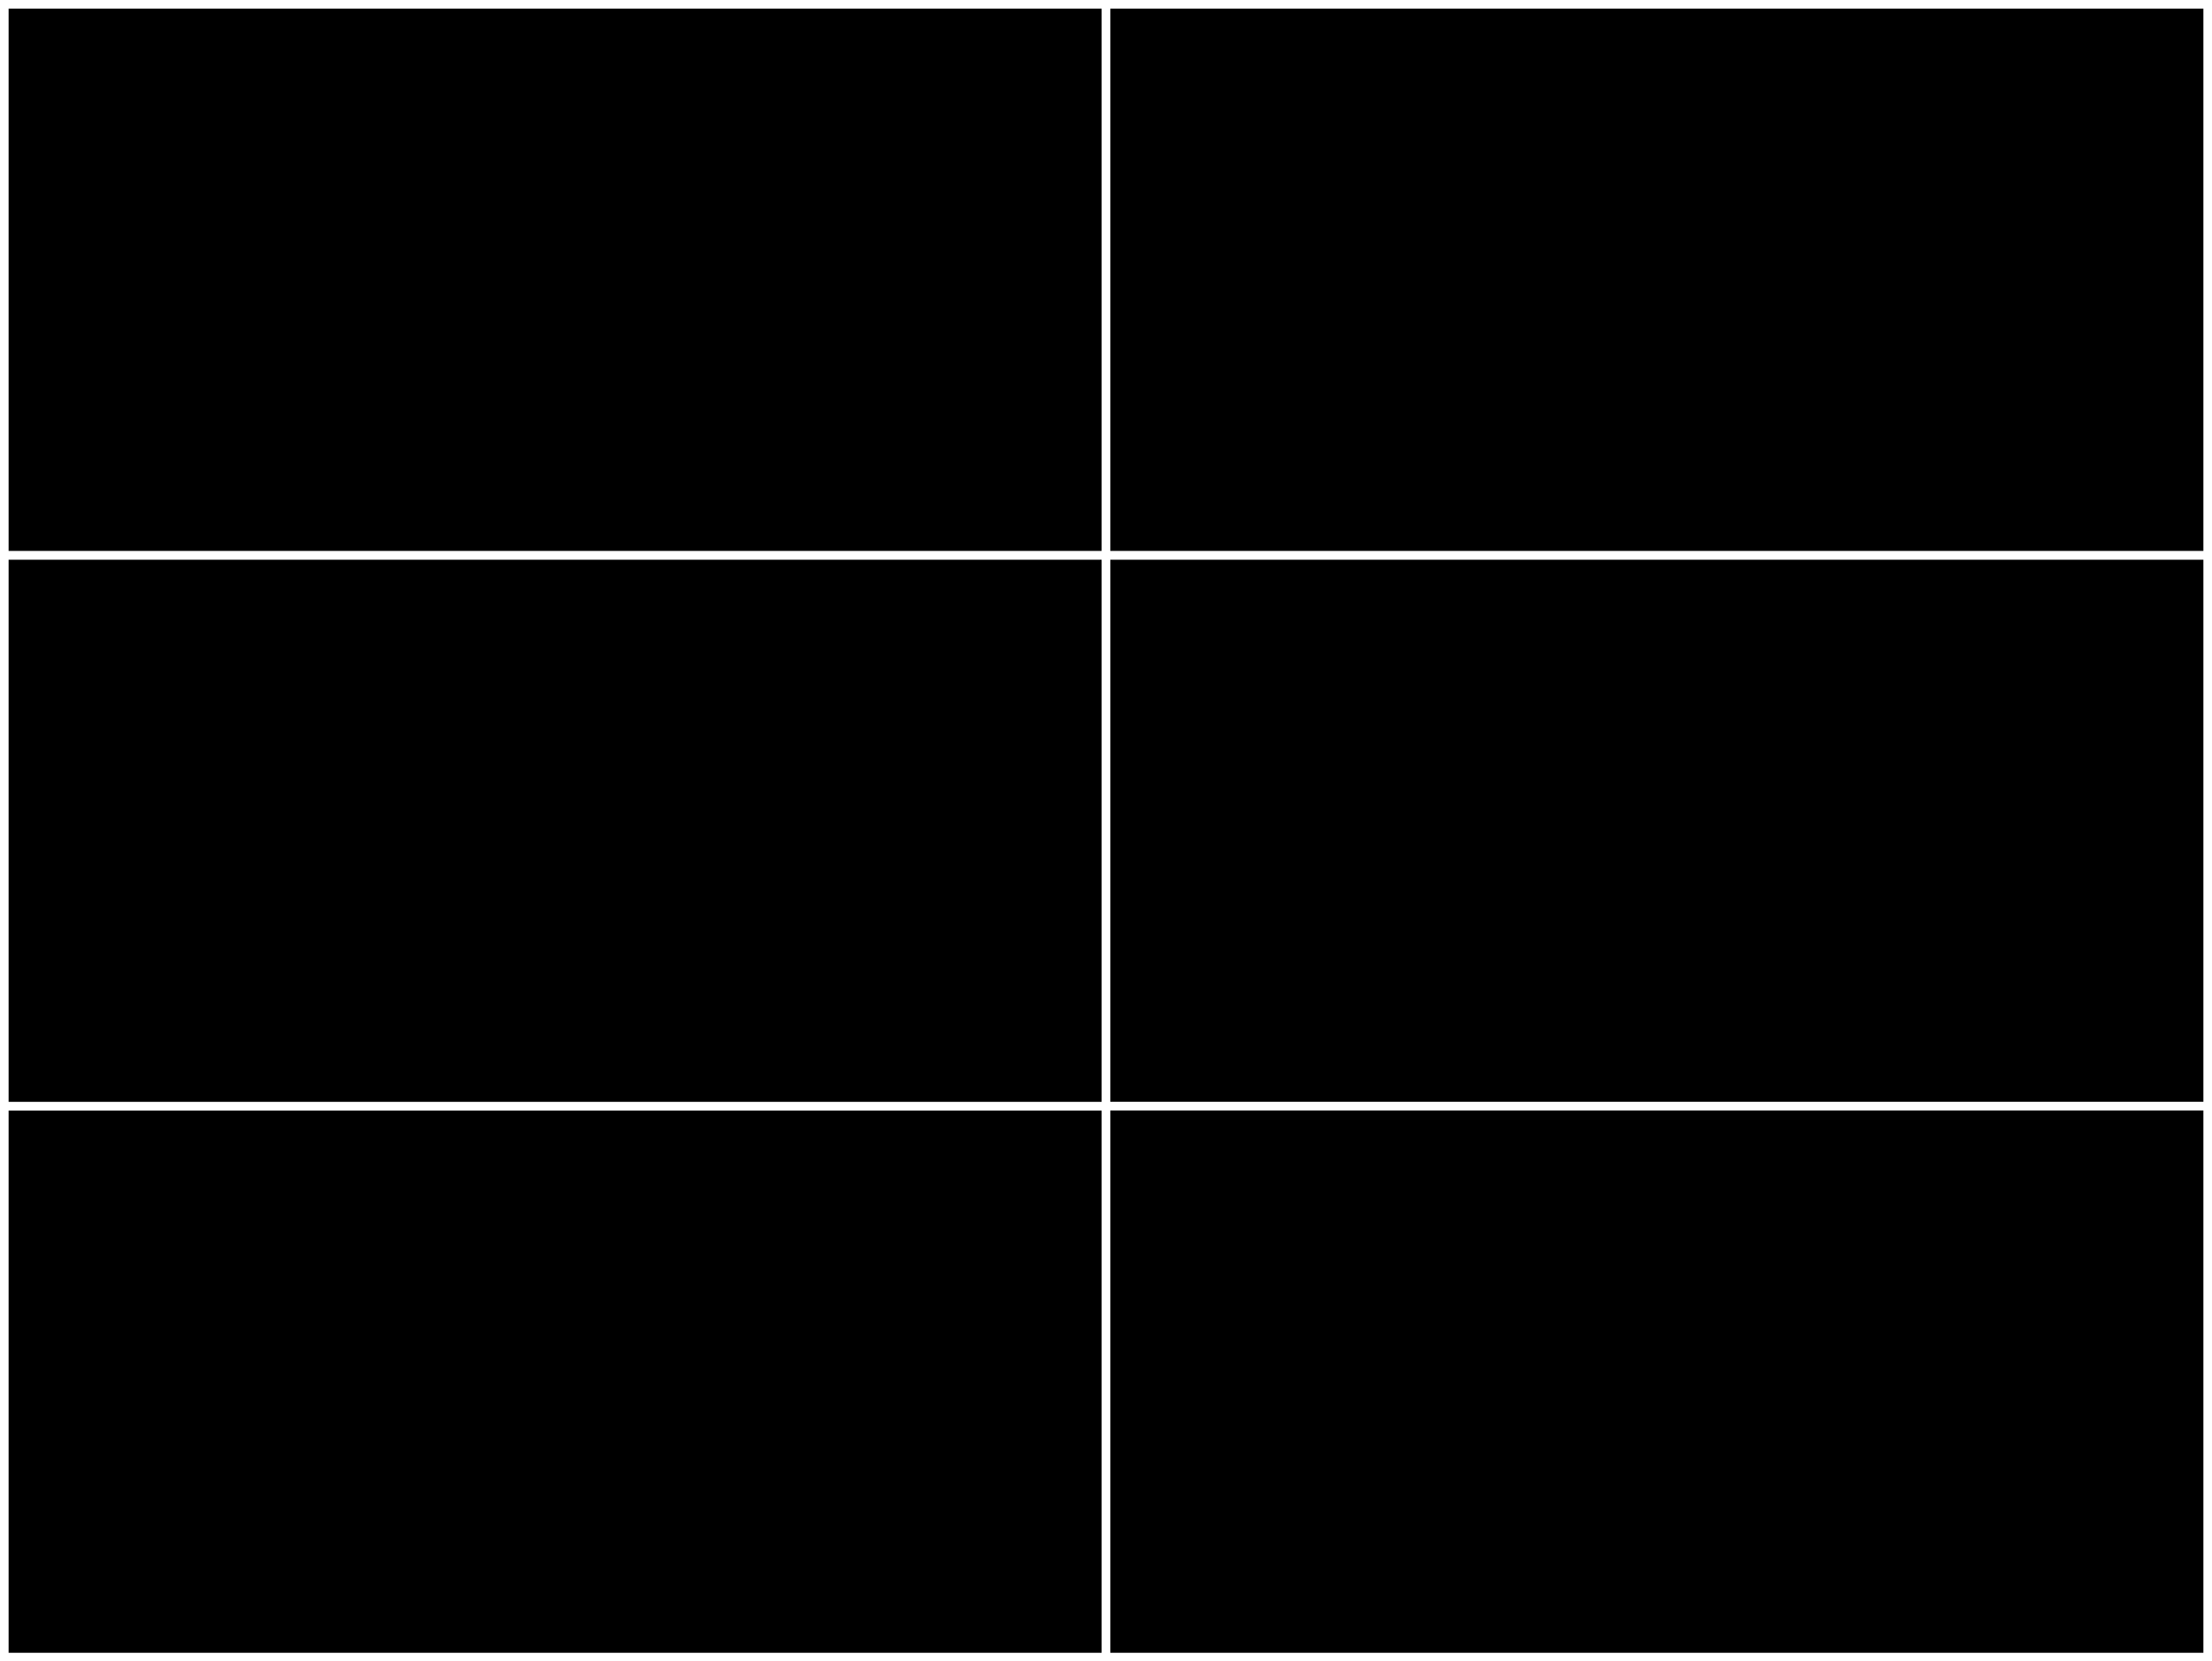 <svg version="1.1" id="Calque_1" xmlns="http://www.w3.org/2000/svg" xmlns:xlink="http://www.w3.org/1999/xlink" x="0px" y="0px"
	 width="514px" height="386px" viewBox="0 0 514 386" enable-background="new 0 0 514 386" xml:space="preserve">
<rect x="0" y="0" width="514" height="386" fill="#808080" stroke="none"/>
<rect id="E" x="1" y="257" fill="{{rack.colors['A']}}" stroke="#FFFFFF" stroke-width="2" stroke-miterlimit="10" width="256" height="128"/>
<rect id="C" x="1" y="129" fill="{{rack.colors['C']}}" stroke="#FFFFFF" stroke-width="2" stroke-miterlimit="10" width="256" height="128"/>
<rect id="A" x="1" y="1" fill="{{rack.colors['E']}}" stroke="#FFFFFF" stroke-width="2" stroke-miterlimit="10" width="256" height="128"/>
<rect id="D" x="257" y="129" fill="{{rack.colors['D']}}" stroke="#FFFFFF" stroke-width="2" stroke-miterlimit="10" width="256" height="128"/>
<rect id="B" x="257" y="1" fill="{{rack.colors['F']}}" stroke="#FFFFFF" stroke-width="2" stroke-miterlimit="10" width="256" height="128"/>
<rect id="F" x="257" y="257" fill="{{rack.colors['B']}}" stroke="#FFFFFF" stroke-width="2" stroke-miterlimit="10" width="256" height="128"/>
</svg>

